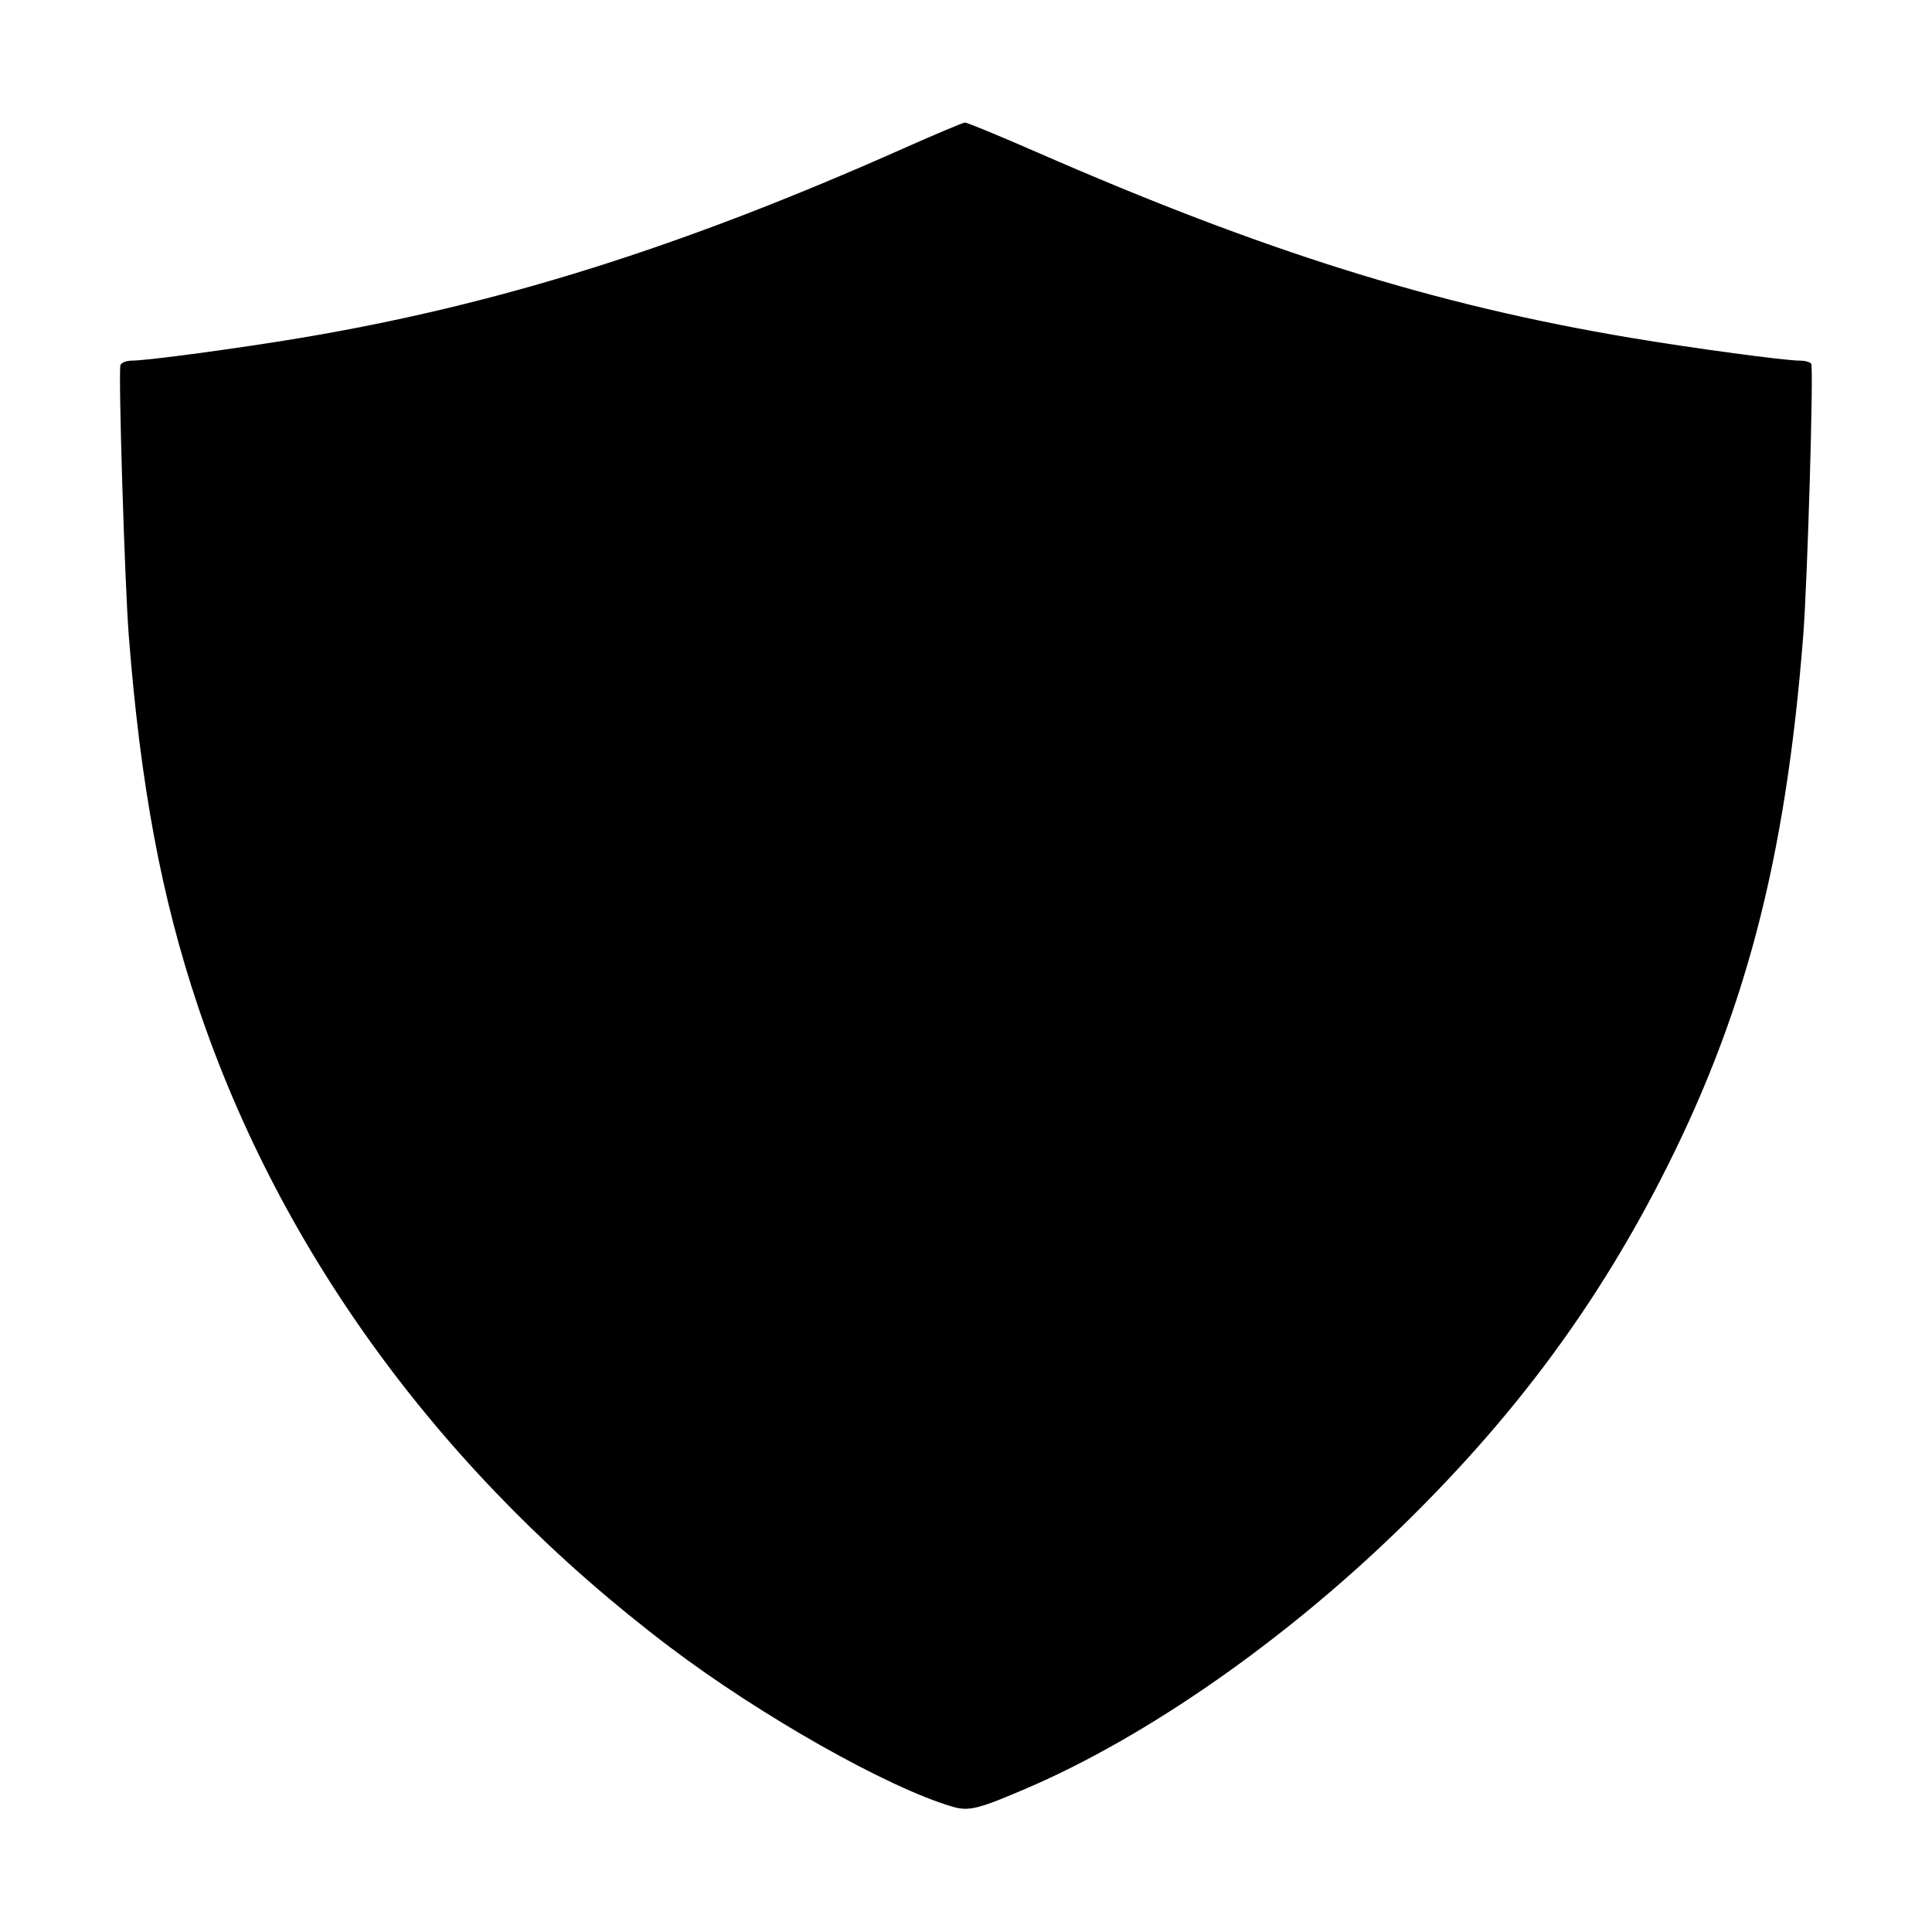 <svg xmlns="http://www.w3.org/2000/svg" width="512" height="512" viewBox="0 0 512 512"><path d="M239.360 39.365 C 180.524 65.536,131.997 80.793,79.787 89.535 C 63.160 92.319,38.969 95.573,34.901 95.573 C 33.511 95.573,32.172 96.098,31.925 96.740 C 31.316 98.328,33.051 154.746,34.133 168.533 C 37.244 208.166,42.738 237.642,52.382 266.446 C 74.456 332.374,117.759 391.243,177.413 436.419 C 201.621 454.752,235.237 473.748,252.373 478.779 C 256.758 480.066,259.175 479.467,272.213 473.863 C 303.952 460.222,340.328 434.860,371.110 404.911 C 400.315 376.495,421.917 347.681,439.563 313.604 C 462.248 269.796,473.152 228.501,477.869 168.533 C 478.998 154.181,480.665 97.502,479.990 96.410 C 479.705 95.950,478.370 95.573,477.022 95.573 C 473.021 95.573,448.707 92.297,432.213 89.535 C 380.251 80.834,335.074 66.706,274.476 40.207 C 264.691 35.928,256.243 32.450,255.702 32.480 C 255.162 32.509,247.808 35.607,239.360 39.365 " stroke="none" fill-rule="evenodd" fill="black"></path></svg>
